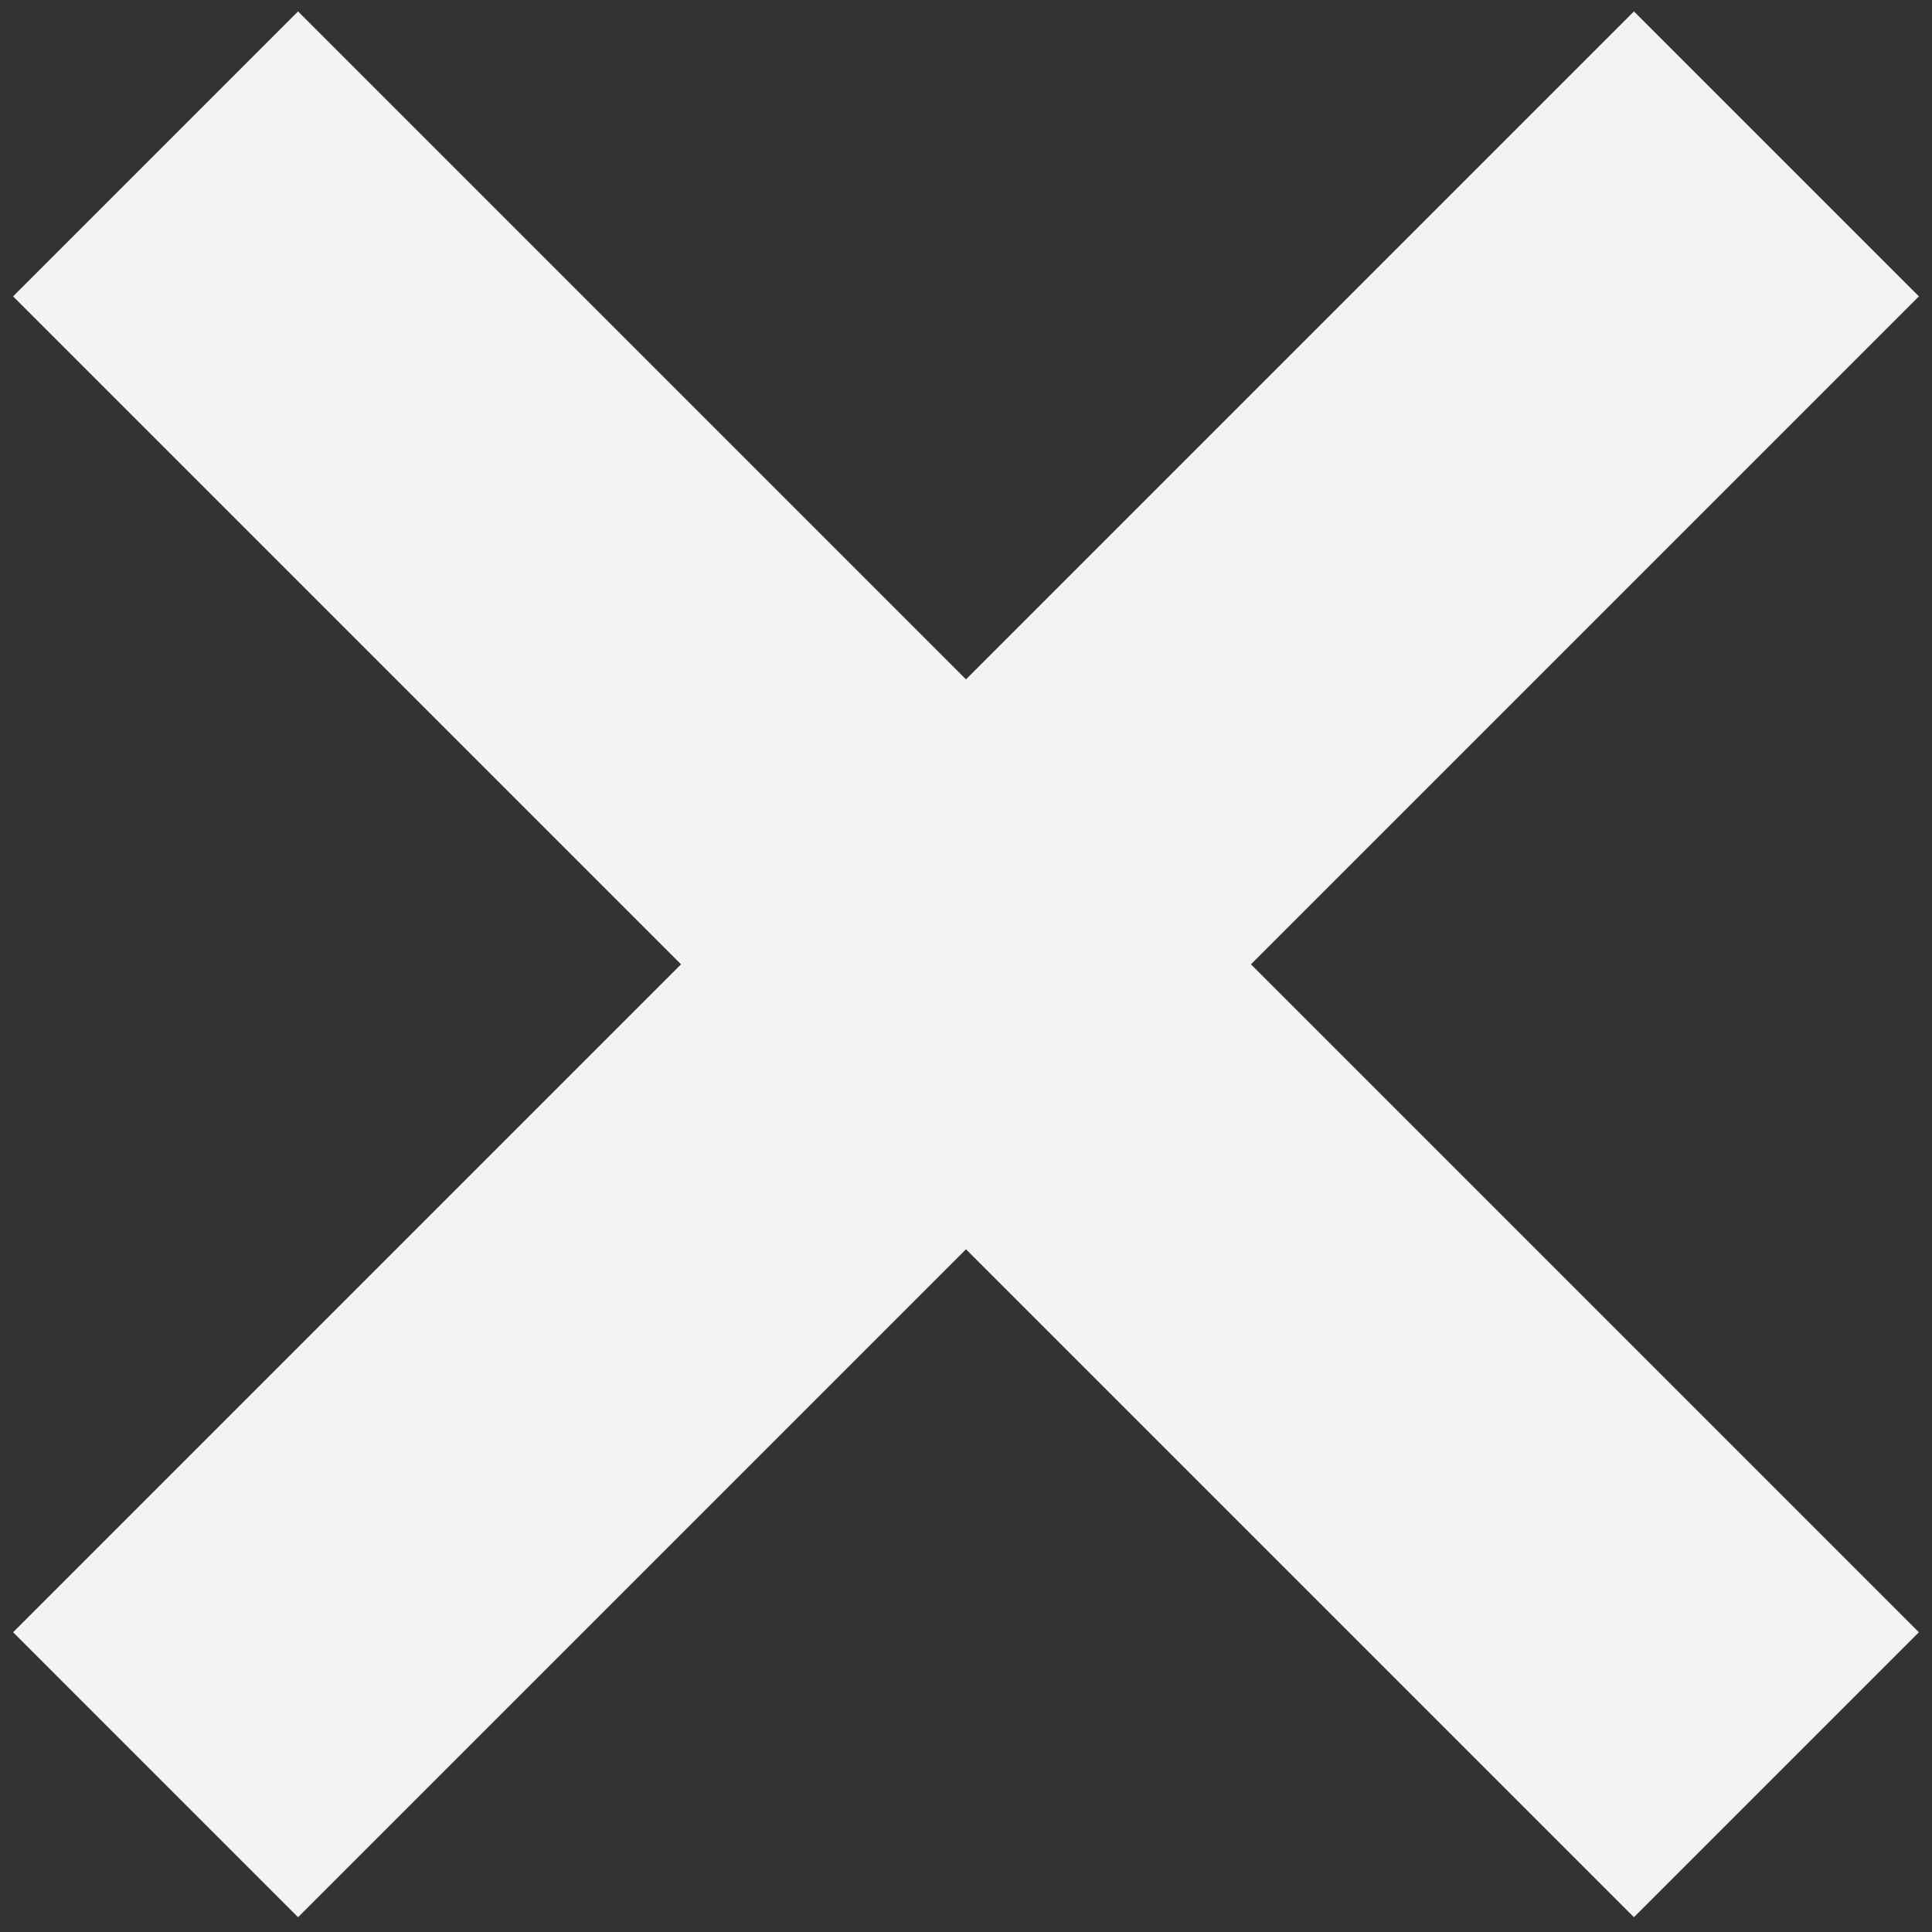 <svg width="200px" height="200px" viewBox="0 0 200 200" version="1.1" xmlns="http://www.w3.org/2000/svg" xmlns:xlink="http://www.w3.org/1999/xlink" xmlns:sketch="http://www.bohemiancoding.com/sketch/ns">
    <rect x="0" y="0" width="200" height="200" fill="#333333" stroke="none"/>
    <!-- Generator: Sketch 3.3.3 (12072) - http://www.bohemiancoding.com/sketch -->
    <title>x-dark</title>
    <desc>Created with Sketch.</desc>
    <defs/>
    <g id="New-Site" stroke="none" stroke-width="1" fill="none" fill-rule="evenodd" sketch:type="MSPage">
        <g id="x-dark" sketch:type="MSArtboardGroup" fill="#f3f3f3">
            <g id="Rectangle-1-Copy-+-Rectangle-1-Copy-2" sketch:type="MSLayerGroup" transform="translate(0, 1)">
                <path d="M30.855,0.181 L198.643,167.969 L169.145,197.468 L1.357,29.68 L30.855,0.181 L30.855,0.181 Z" id="Rectangle-1-Copy" sketch:type="MSShapeGroup"/>
                <path d="M1.357,167.969 L169.145,0.181 L198.643,29.68 L30.855,197.468 L1.357,167.969 L1.357,167.969 Z" id="Rectangle-1-Copy-2" sketch:type="MSShapeGroup"/>
            </g>
        </g>
    </g>
</svg>
